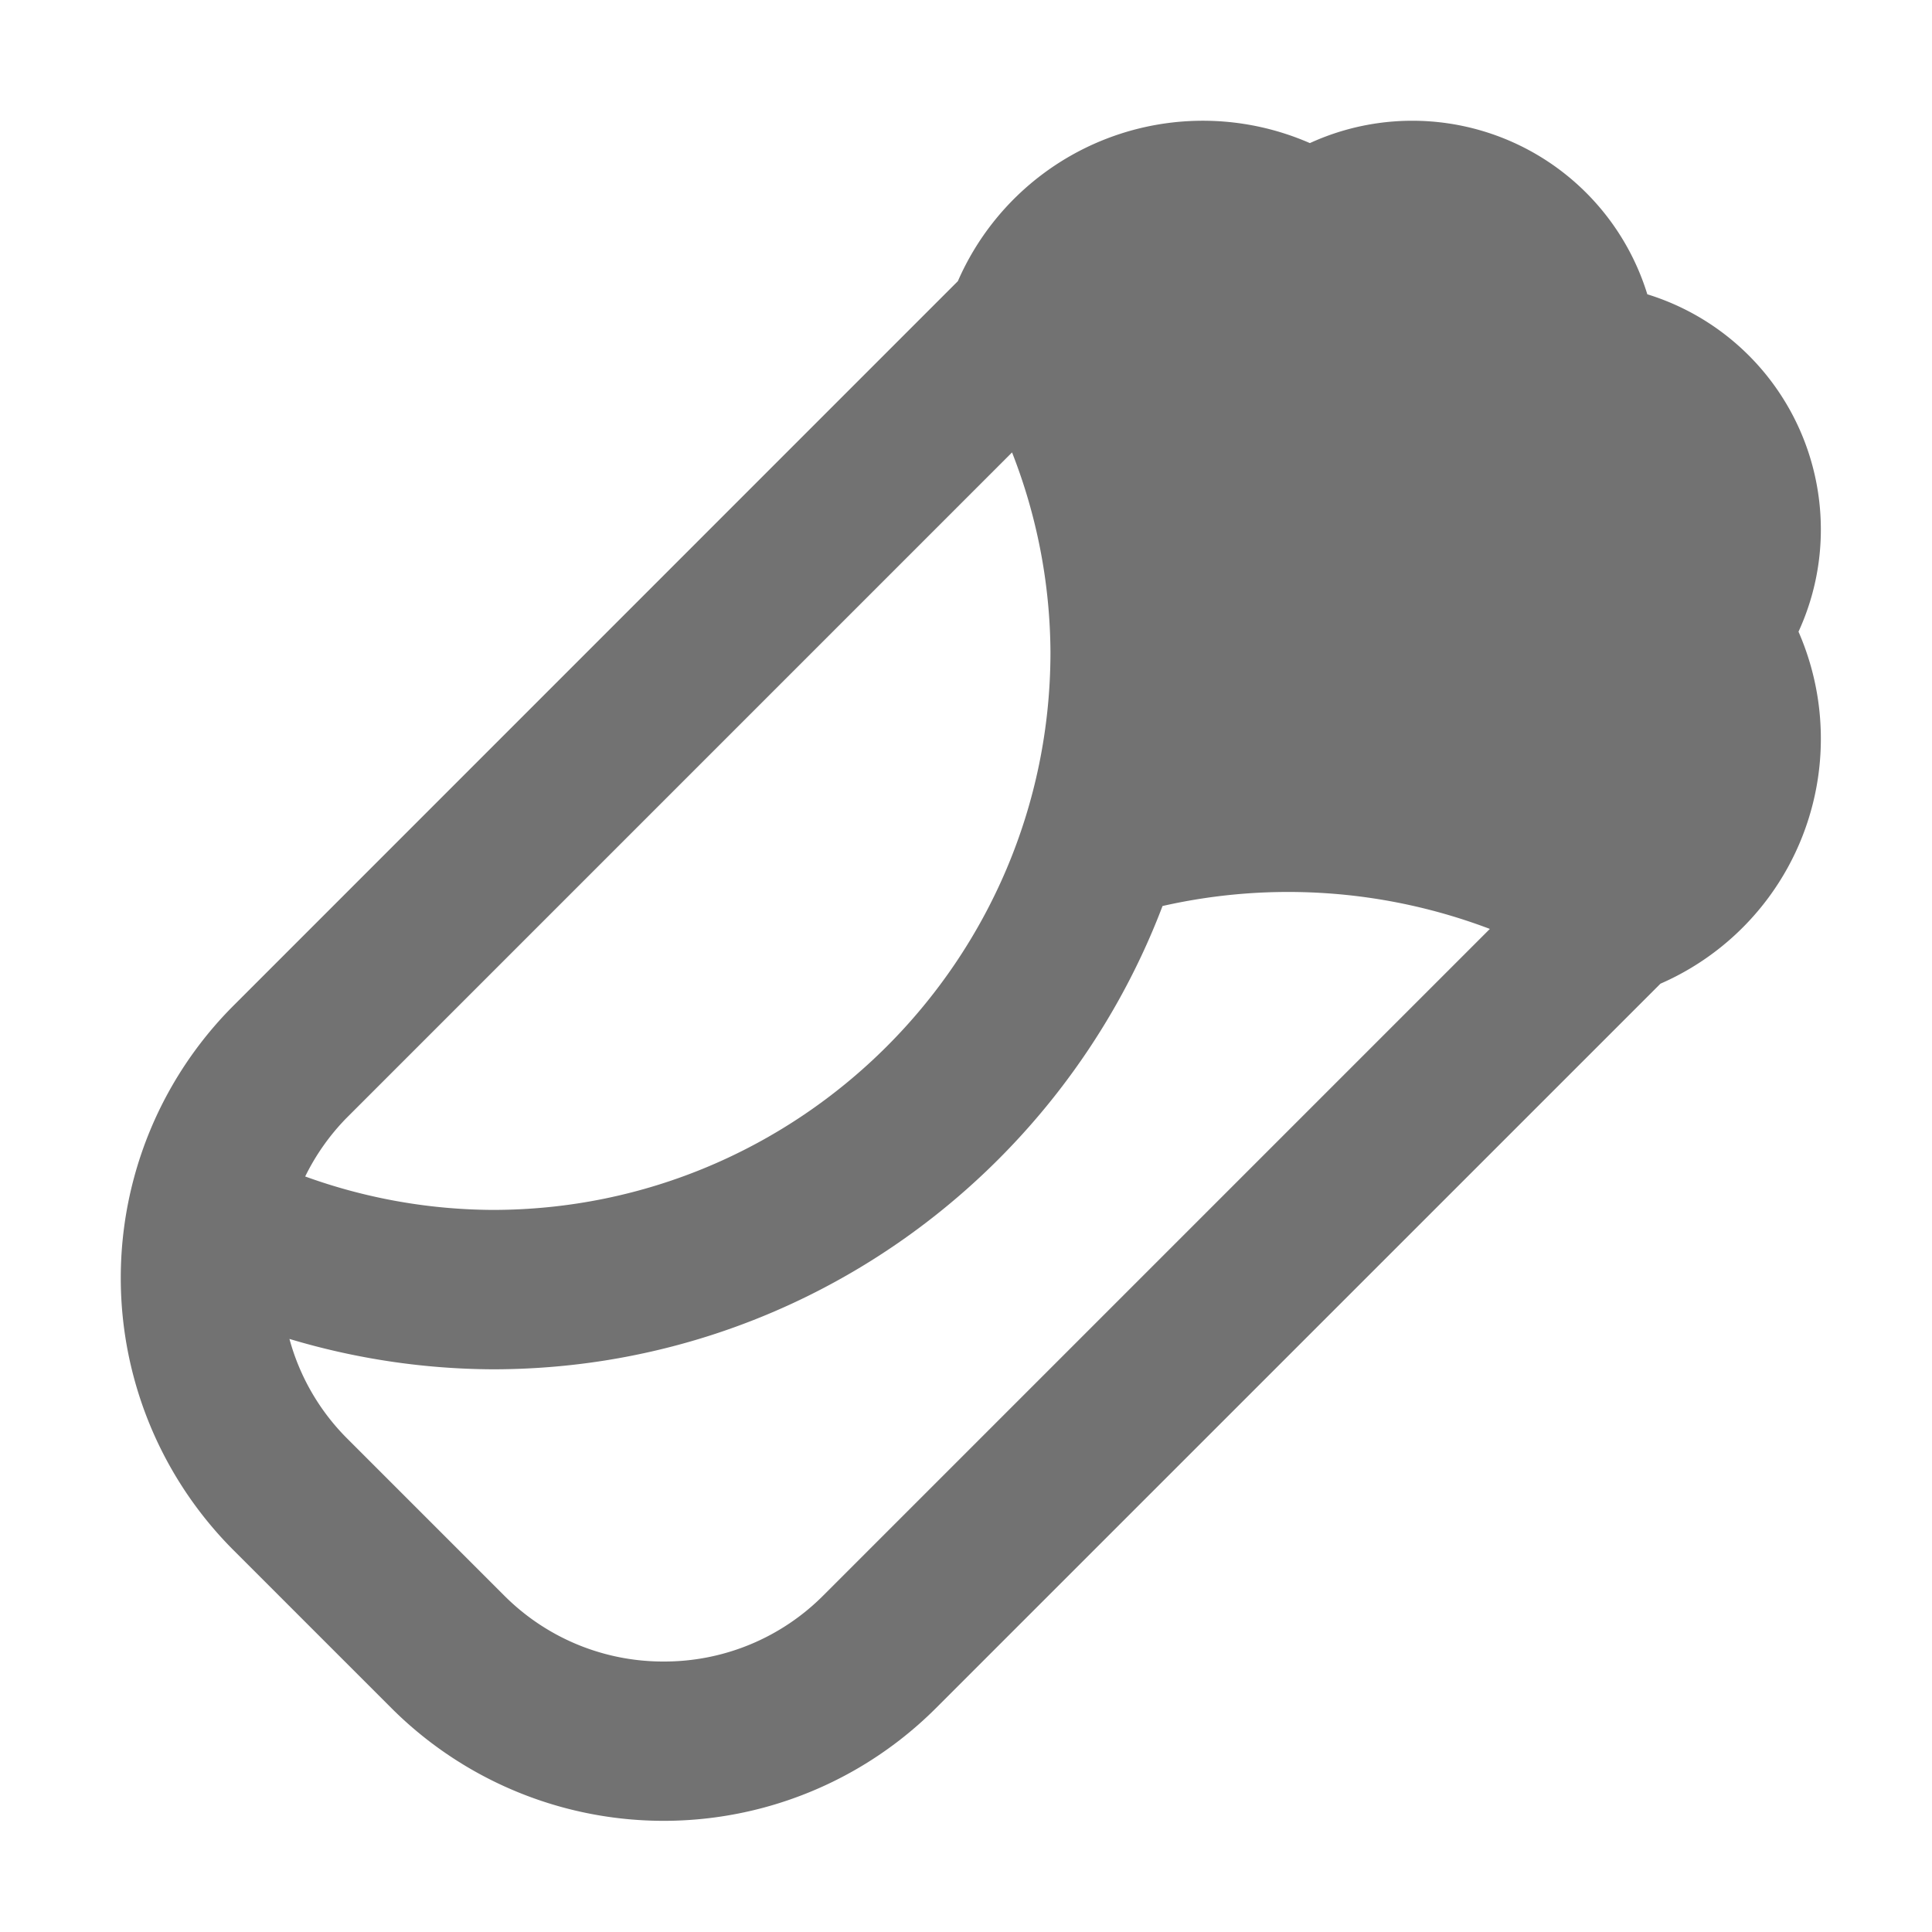 ﻿<?xml version='1.0' encoding='UTF-8'?>
<svg viewBox="-1.999 -2 32 32" xmlns="http://www.w3.org/2000/svg">
  <g transform="matrix(0.055, 0, 0, 0.055, 0, 0)">
    <path d="M512, 123A74.13 74.13 0 0 0 459.74, 52.26A74.05 74.05 0 0 0 358.12, 6.73A80.49 80.49 0 0 0 252.12, 48.3L34, 266.45A116 116 0 0 0 34, 430.5L81.5, 478A116 116 0 0 0 245.55, 478L463.7, 259.87A80.49 80.49 0 0 0 505.27, 153.87A73.46 73.46 0 0 0 512, 123zM163.52, 464A67.54 67.54 0 0 1 115.44, 444.08L67.92, 396.56A67.27 67.27 0 0 1 50.82, 366.85A216.16 216.16 0 0 0 112, 376C204.14, 376 282.78, 317.89 313.75, 236.48A171.27 171.27 0 0 1 412.32, 243.38L211.62, 444.08A67.55 67.55 0 0 1 163.52, 464zM268.43, 99.88A167.07 167.07 0 0 1 280, 160C280, 252.64 204.62, 328 112, 328A168 168 0 0 1 55.56, 317.93A67.89 67.89 0 0 1 67.93, 300.39z" fill="#727272" fill-opacity="1" class="Black" />
  </g>
</svg>